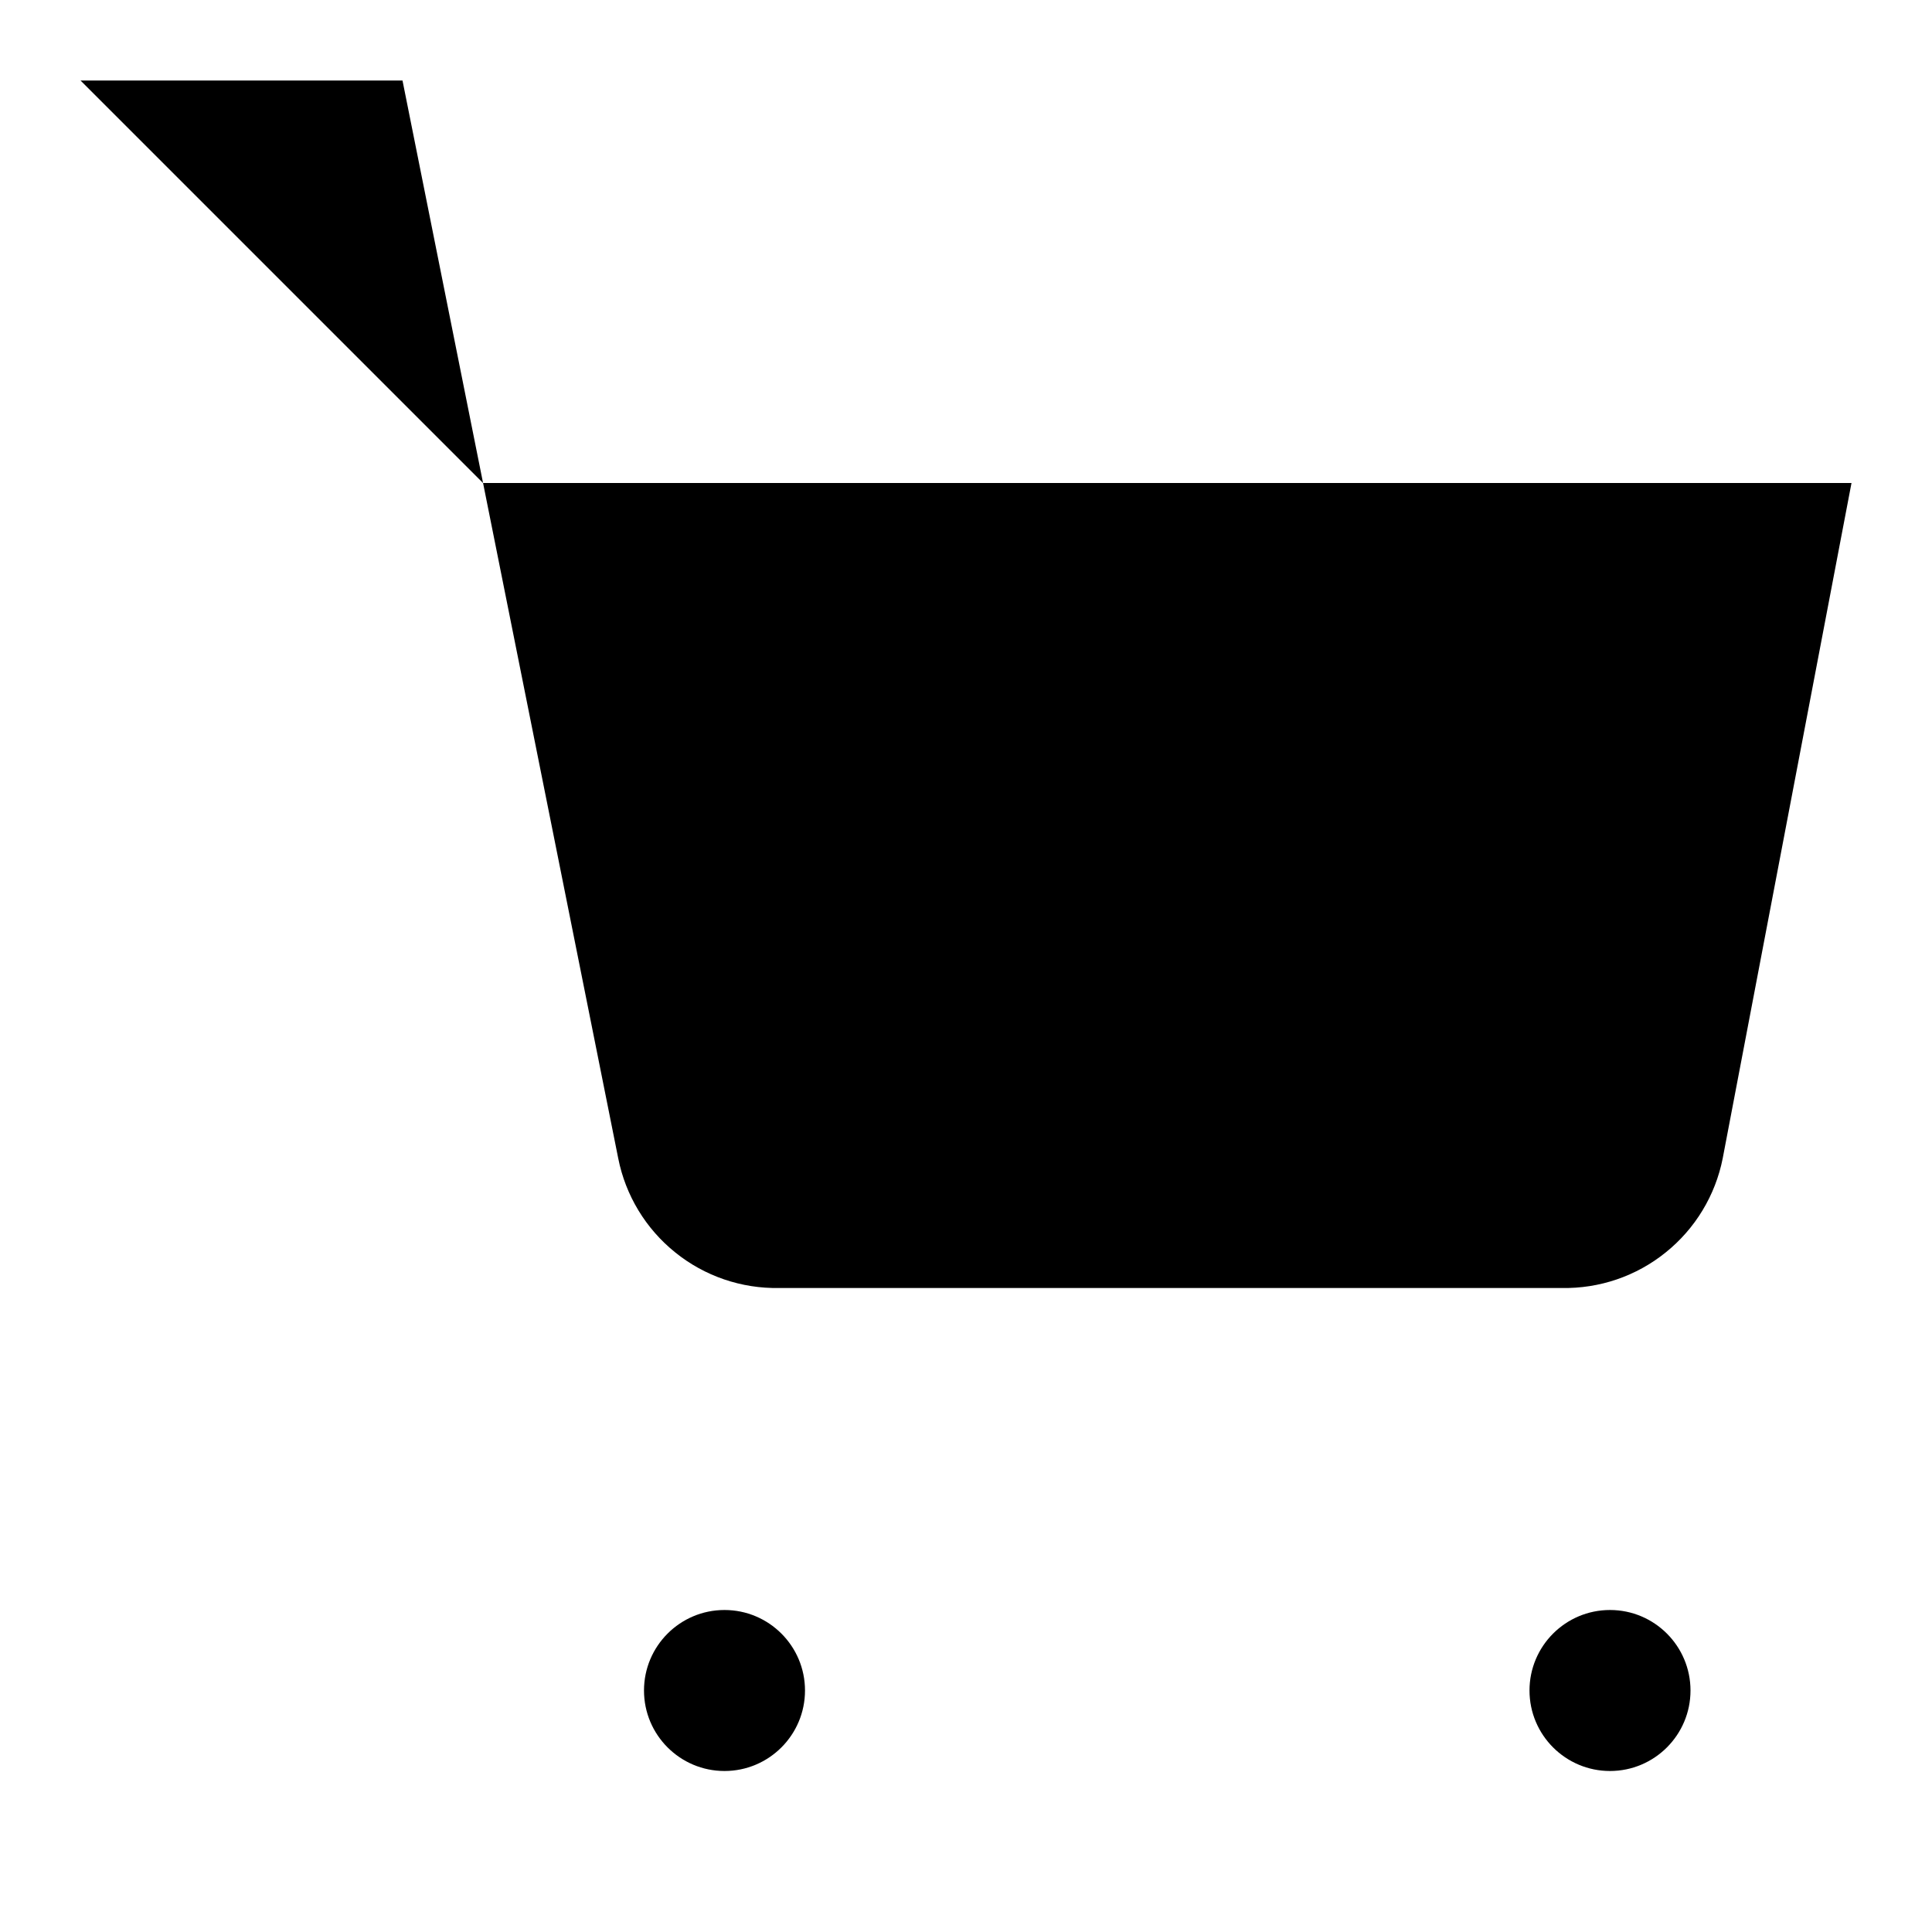 <svg width="24" height="24" viewBox="0 0 24 24" xmlns="http://www.w3.org/2000/svg"><path d="M9 22C9.552 22 10 21.552 10 21 10 20.448 9.552 20 9 20 8.448 20 8 20.448 8 21 8 21.552 8.448 22 9 22ZM20 22C20.552 22 21 21.552 21 21 21 20.448 20.552 20 20 20 19.448 20 19 20.448 19 21 19 21.552 19.448 22 20 22ZM1 1H5L7.68 14.39C7.771 14.85 8.022 15.264 8.388 15.558 8.753 15.853 9.211 16.009 9.68 16H19.4C19.869 16.009 20.327 15.853 20.692 15.558 21.058 15.264 21.309 14.85 21.4 14.39L23 6H6"/></svg>